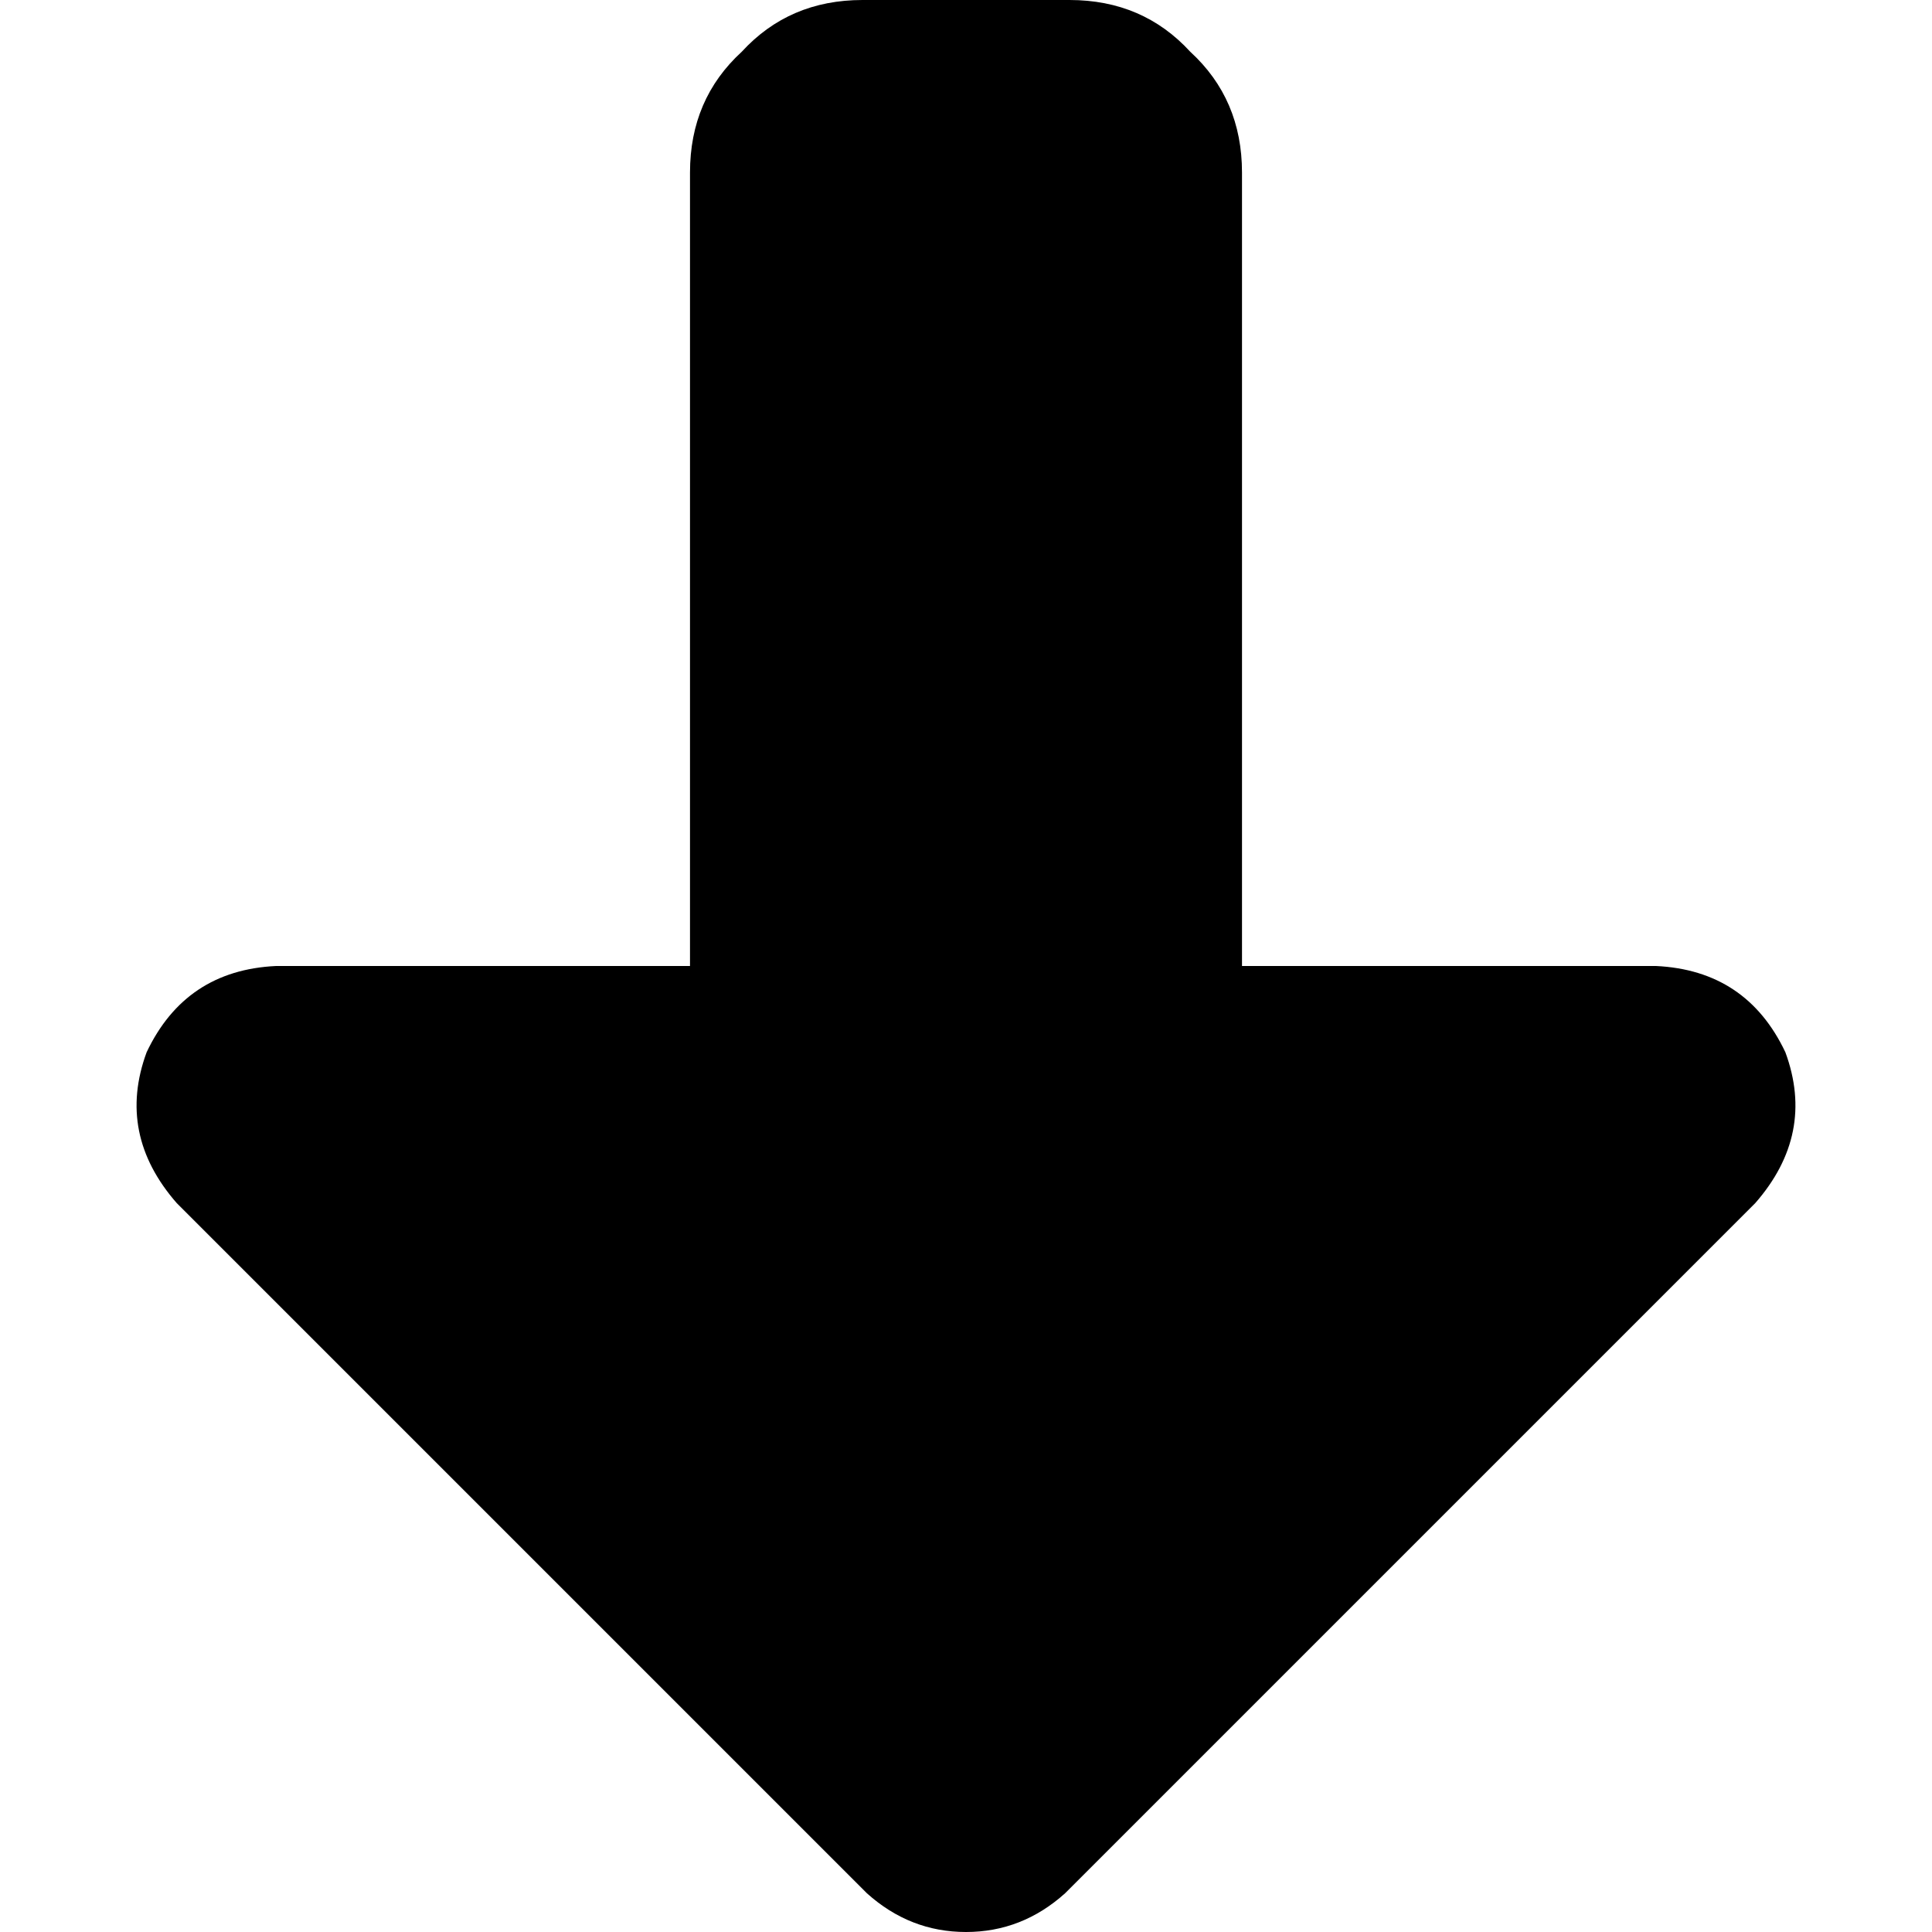 <svg xmlns="http://www.w3.org/2000/svg" viewBox="0 0 512 512">
  <path d="M 282.286 501.714 Q 270.857 512 256 512 L 256 512 L 256 512 Q 241.143 512 229.714 501.714 L 46.857 318.857 L 46.857 318.857 Q 30.857 300.571 38.857 278.857 Q 49.143 257.143 73.143 256 L 182.857 256 L 182.857 256 L 182.857 45.714 L 182.857 45.714 Q 182.857 26.286 196.571 13.714 Q 209.143 0 228.571 0 L 283.429 0 L 283.429 0 Q 302.857 0 315.429 13.714 Q 329.143 26.286 329.143 45.714 L 329.143 256 L 329.143 256 L 438.857 256 L 438.857 256 Q 462.857 257.143 473.143 278.857 Q 481.143 300.571 465.143 318.857 L 282.286 501.714 L 282.286 501.714 Z" />
</svg>